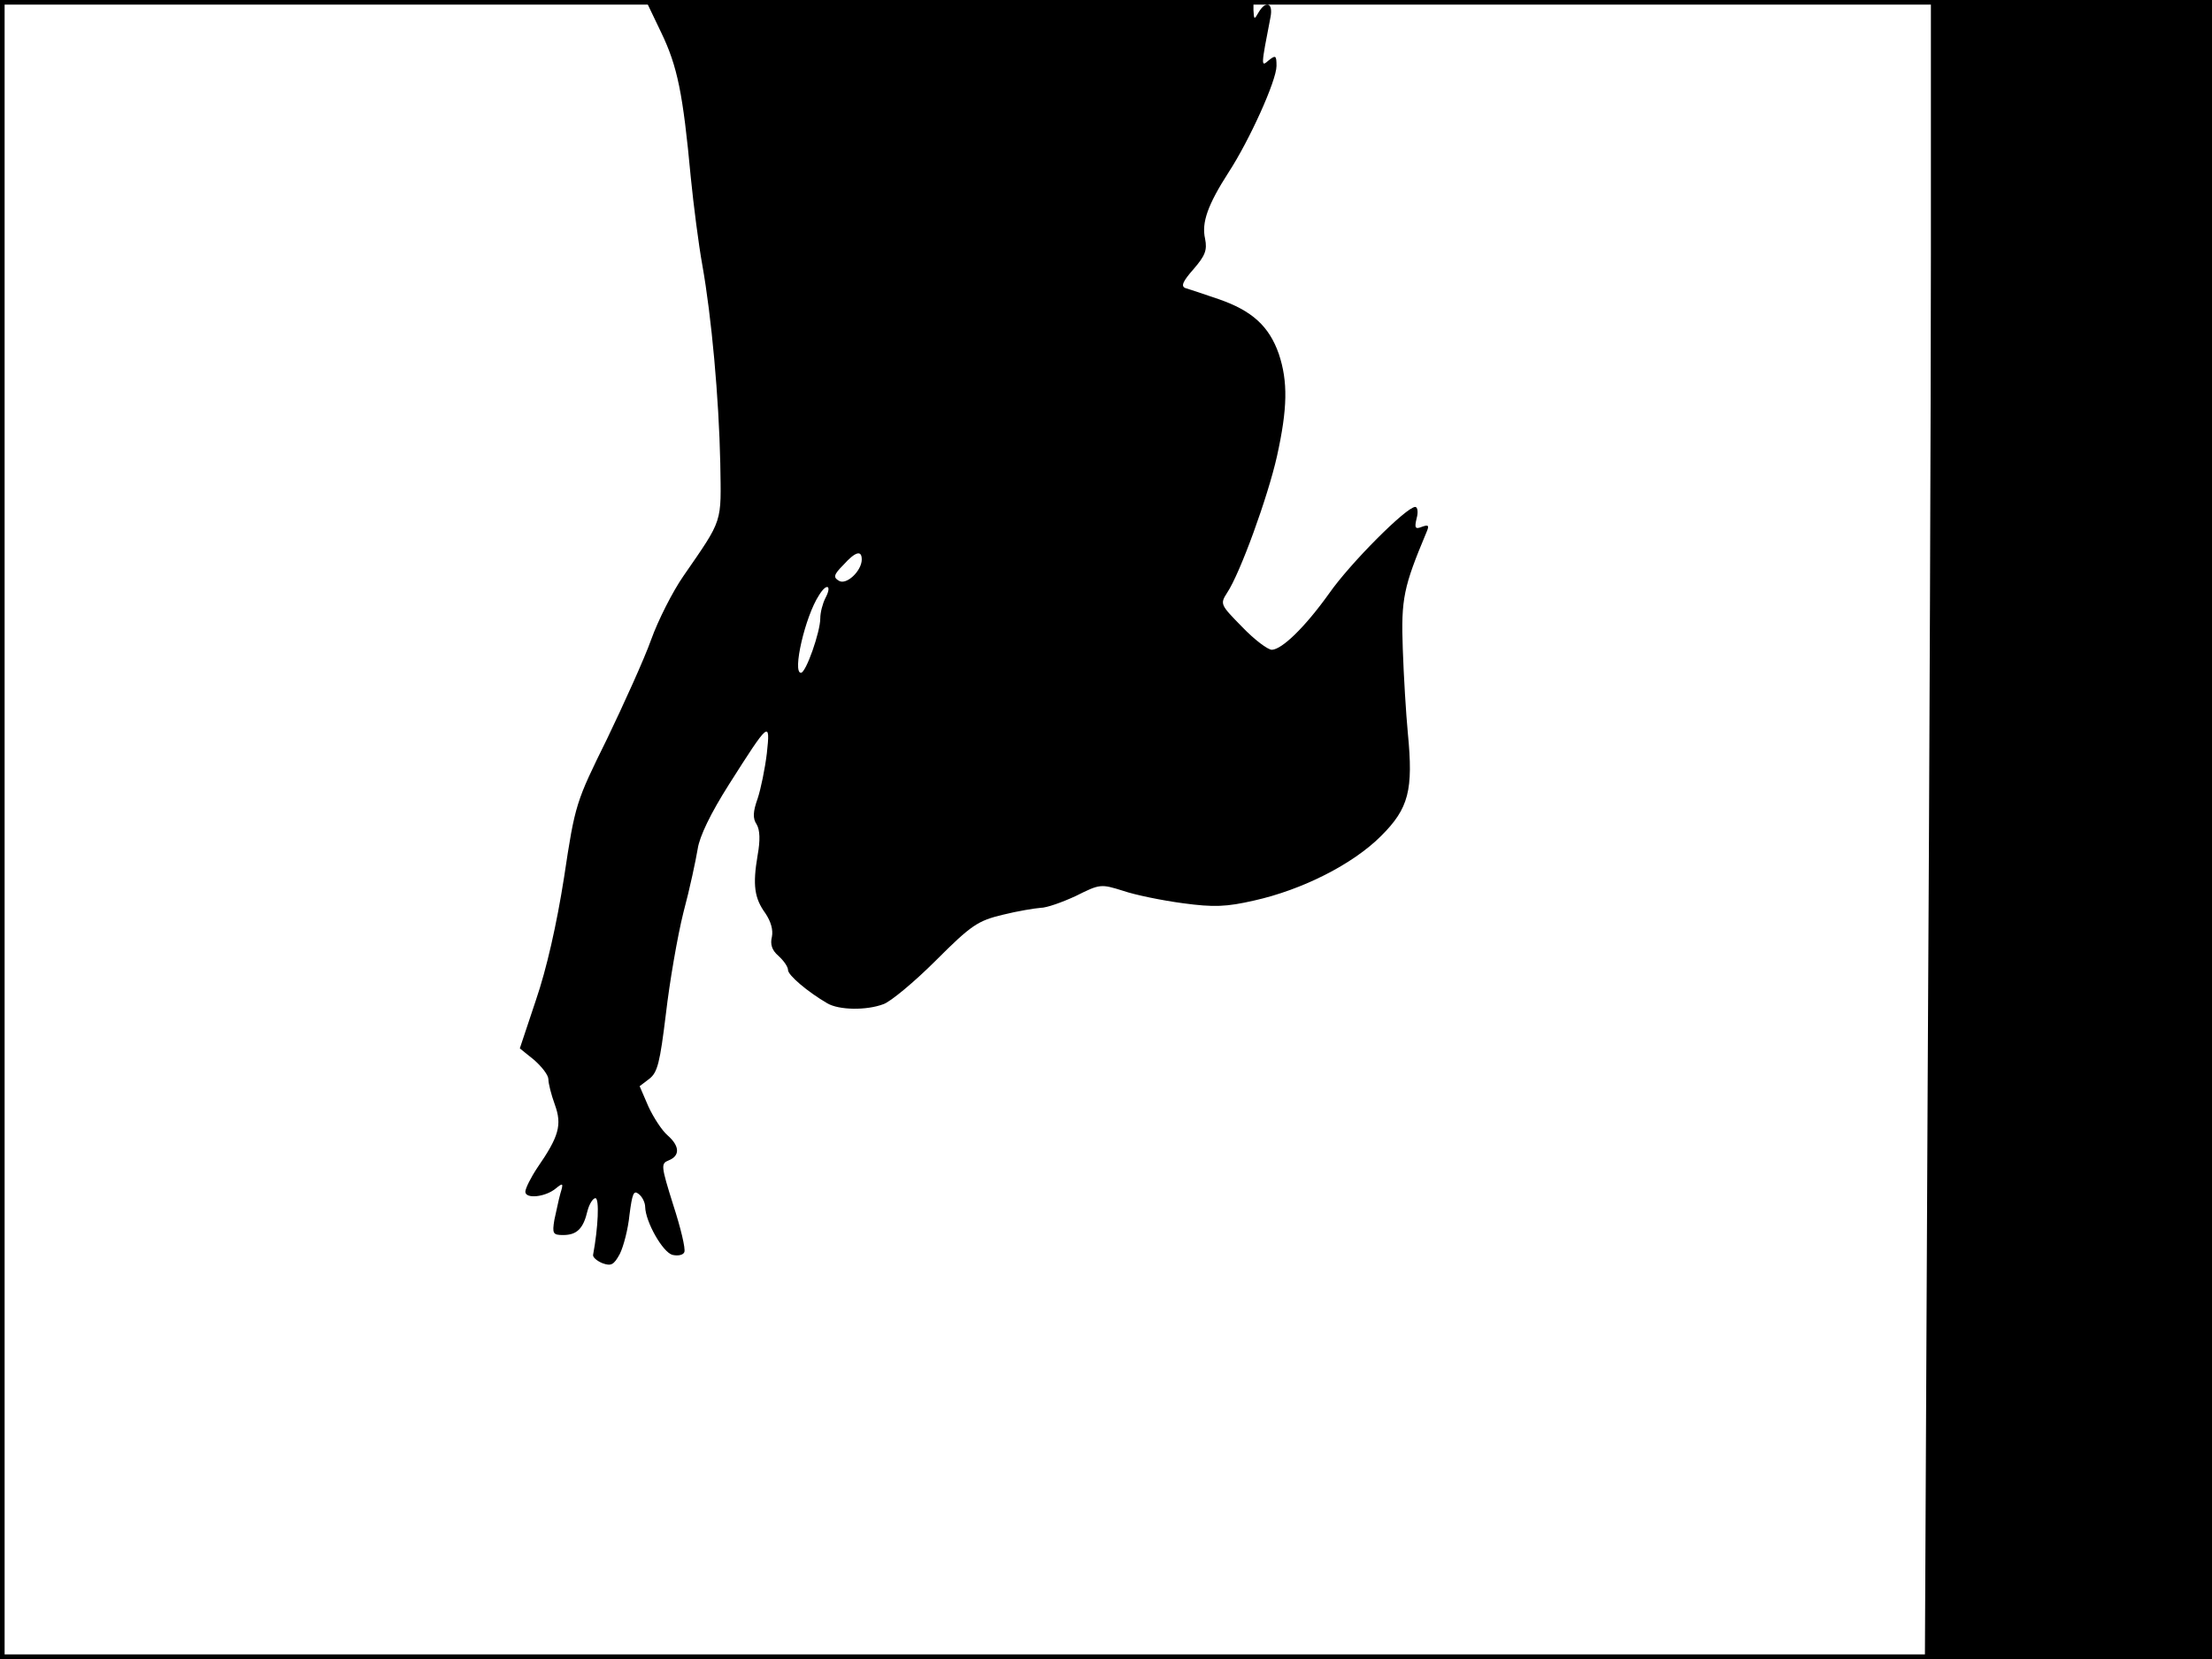 <?xml version="1.0" standalone="no"?>
<!DOCTYPE svg PUBLIC "-//W3C//DTD SVG 20010904//EN"
 "http://www.w3.org/TR/2001/REC-SVG-20010904/DTD/svg10.dtd">
<svg version="1.0" xmlns="http://www.w3.org/2000/svg"
 width="480pt" height="360pt" viewBox="0 0 480 360"
 preserveAspectRatio="xMidYMid meet">
<rect width="1" height="360" fill="#000000"/>
<rect x="479" width="1" height="360" fill="#000000"/>
<rect width="480" height="1" fill="#000000"/>
<rect y="359" width="480" height="1" fill="#000000"/>
<g transform="translate(0,360) scale(0.1,-0.1)"
fill="#000000" stroke="none">
<path d="M1435 3529 c35 -73 47 -131 64 -314 6 -60 17 -146 25 -190 20 -112
36 -288 39 -430 2 -132 7 -119 -80 -245 -23 -33 -55 -96 -70 -138 -15 -42 -59
-139 -96 -216 -67 -136 -69 -140 -93 -300 -16 -102 -38 -199 -61 -266 l-35
-105 31 -25 c17 -15 31 -33 31 -42 0 -9 6 -33 14 -55 16 -44 9 -69 -38 -137
-14 -21 -26 -45 -26 -52 0 -16 43 -12 66 7 16 13 17 12 10 -11 -4 -14 -9 -40
-13 -57 -5 -30 -3 -33 19 -33 30 0 44 14 53 53 4 15 12 27 17 27 9 0 6 -64 -5
-123 -1 -5 8 -13 20 -18 19 -7 25 -4 38 20 8 16 18 54 21 85 6 46 9 54 20 45
8 -6 14 -19 14 -28 1 -33 38 -98 59 -104 13 -3 24 0 26 6 3 7 -8 53 -24 102
-27 86 -27 90 -10 97 25 10 24 31 -2 54 -12 10 -31 39 -42 63 l-19 44 21 16
c18 14 23 35 36 141 8 69 25 168 38 220 14 52 27 114 31 138 4 27 28 77 68
140 87 137 90 140 82 67 -4 -33 -13 -77 -20 -98 -10 -28 -11 -43 -2 -56 7 -12
8 -34 2 -67 -11 -65 -7 -93 17 -126 12 -18 17 -36 14 -51 -4 -16 0 -29 14 -41
12 -11 21 -24 21 -31 0 -11 42 -47 85 -72 25 -15 85 -16 122 -2 15 5 67 48
114 95 77 77 91 86 145 99 32 8 69 14 82 15 13 0 47 12 77 26 52 26 54 26 102
11 26 -9 85 -21 130 -27 67 -9 94 -8 155 6 103 23 213 78 275 140 60 60 70 99
58 223 -4 42 -9 124 -11 183 -4 109 2 135 51 252 7 16 5 18 -9 13 -15 -6 -17
-3 -12 18 4 14 2 25 -3 25 -19 0 -141 -122 -187 -188 -53 -74 -102 -121 -124
-122 -9 0 -38 22 -64 49 -48 49 -49 50 -33 75 28 42 88 207 108 296 23 104 24
162 4 222 -21 60 -58 94 -131 119 -32 11 -65 22 -72 24 -10 4 -5 15 18 41 25
29 30 41 25 66 -8 35 6 74 51 144 45 69 104 199 104 231 0 23 -2 24 -17 12
-17 -15 -17 -14 4 94 6 31 -10 37 -26 10 -9 -16 -10 -16 -11 5 l0 22 -660 0
-659 0 34 -71z m435 -1143 c0 -25 -34 -57 -50 -46 -12 7 -11 13 10 34 26 29
40 33 40 12z m-79 -84 c-6 -12 -11 -31 -11 -44 0 -29 -31 -118 -42 -118 -19 0
9 122 39 168 17 28 29 22 14 -6z"/>
<path d="M4190 3047 c0 -305 -3 -1115 -7 -1800 l-6 -1247 311 0 312 0 0 1800
0 1800 -305 0 -305 0 0 -553z"/>
</g>
</svg>
